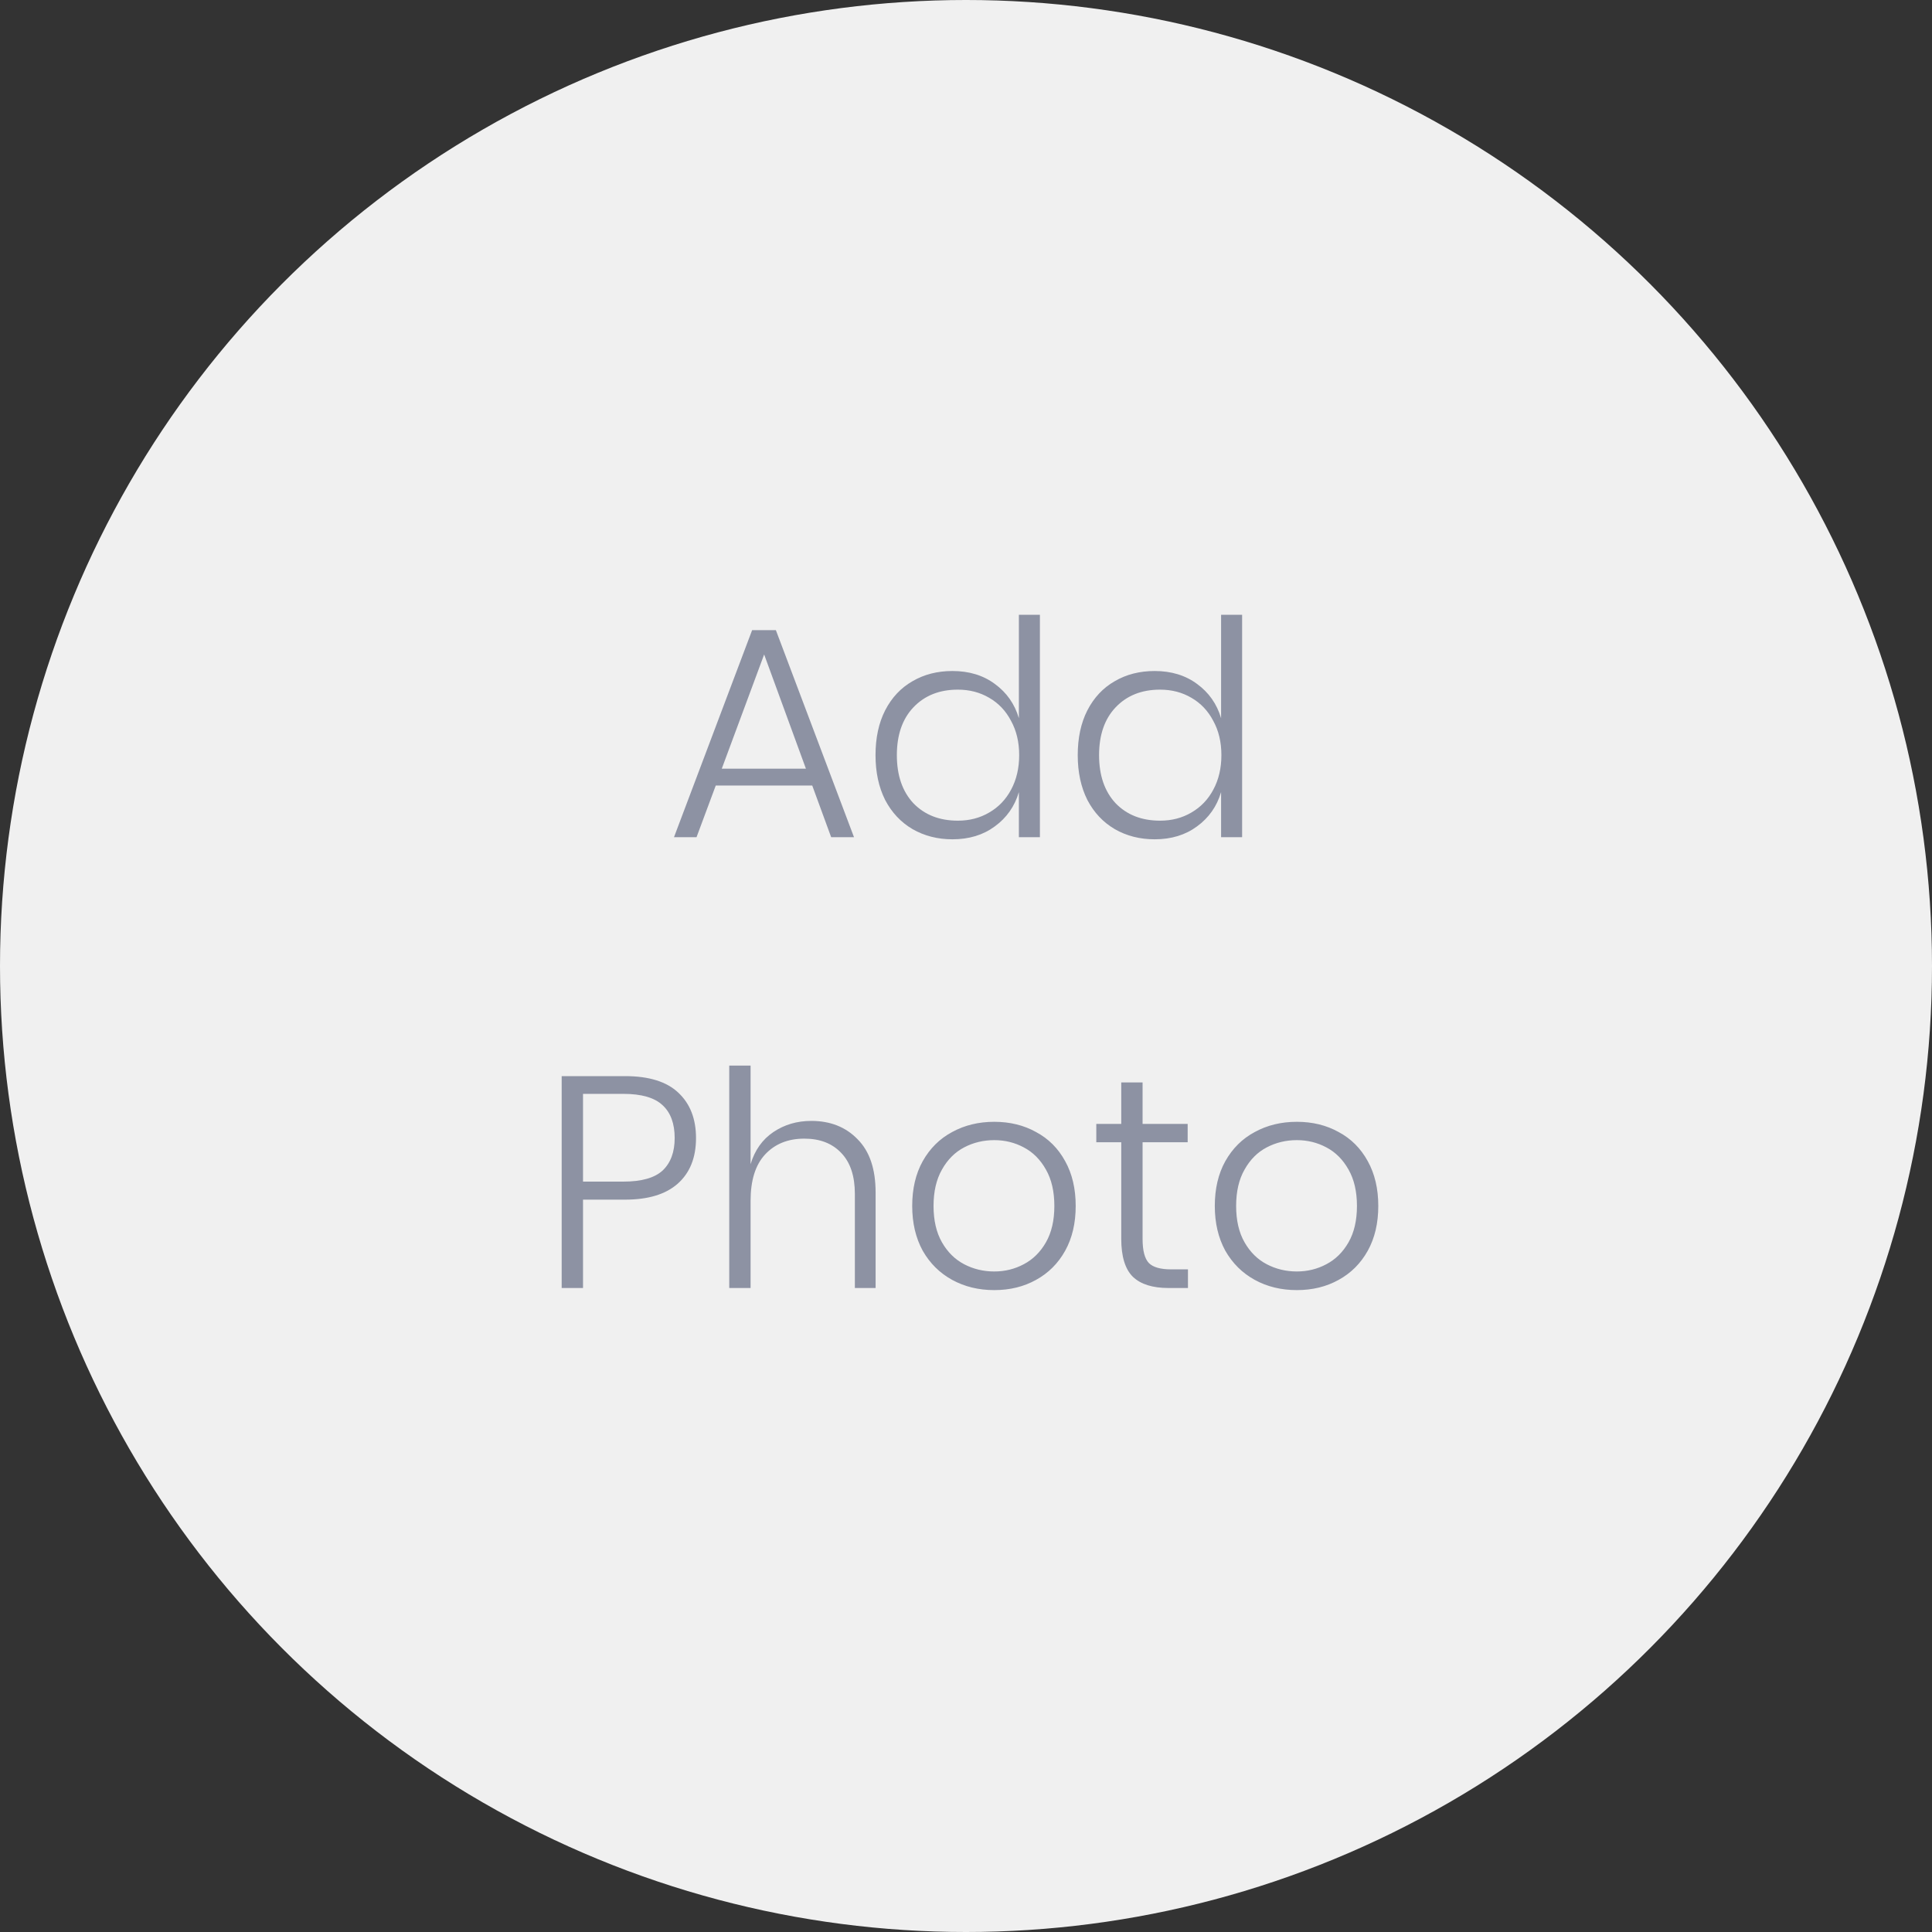 <svg width="90" height="90" viewBox="0 0 90 90" fill="none" xmlns="http://www.w3.org/2000/svg">
<rect x="0" y="0" width="90" height="90" fill="#333333" stroke="none"/>
<circle cx="45" cy="45" r="45" fill="#F0F0F0"/>
<path d="M37.837 36.592H33.343L32.447 39H31.397L35.037 29.354H36.143L39.783 39H38.719L37.837 36.592ZM37.543 35.808L35.597 30.488L33.623 35.808H37.543ZM44.369 31.258C45.144 31.258 45.802 31.459 46.343 31.86C46.894 32.261 47.267 32.793 47.463 33.456V28.64H48.443V39H47.463V36.9C47.267 37.563 46.894 38.095 46.343 38.496C45.802 38.897 45.144 39.098 44.369 39.098C43.678 39.098 43.058 38.939 42.507 38.622C41.966 38.305 41.541 37.852 41.233 37.264C40.934 36.667 40.785 35.971 40.785 35.178C40.785 34.375 40.934 33.68 41.233 33.092C41.541 32.495 41.966 32.042 42.507 31.734C43.048 31.417 43.669 31.258 44.369 31.258ZM44.621 32.126C43.762 32.126 43.072 32.401 42.549 32.952C42.036 33.493 41.779 34.235 41.779 35.178C41.779 36.121 42.036 36.867 42.549 37.418C43.072 37.959 43.762 38.23 44.621 38.23C45.162 38.23 45.648 38.104 46.077 37.852C46.516 37.6 46.856 37.245 47.099 36.788C47.351 36.321 47.477 35.785 47.477 35.178C47.477 34.571 47.351 34.039 47.099 33.582C46.856 33.115 46.516 32.756 46.077 32.504C45.648 32.252 45.162 32.126 44.621 32.126ZM53.789 31.258C54.563 31.258 55.221 31.459 55.763 31.86C56.313 32.261 56.687 32.793 56.883 33.456V28.64H57.863V39H56.883V36.9C56.687 37.563 56.313 38.095 55.763 38.496C55.221 38.897 54.563 39.098 53.789 39.098C53.098 39.098 52.477 38.939 51.927 38.622C51.386 38.305 50.961 37.852 50.653 37.264C50.354 36.667 50.205 35.971 50.205 35.178C50.205 34.375 50.354 33.68 50.653 33.092C50.961 32.495 51.386 32.042 51.927 31.734C52.468 31.417 53.089 31.258 53.789 31.258ZM54.041 32.126C53.182 32.126 52.492 32.401 51.969 32.952C51.456 33.493 51.199 34.235 51.199 35.178C51.199 36.121 51.456 36.867 51.969 37.418C52.492 37.959 53.182 38.23 54.041 38.23C54.582 38.23 55.068 38.104 55.497 37.852C55.935 37.6 56.276 37.245 56.519 36.788C56.771 36.321 56.897 35.785 56.897 35.178C56.897 34.571 56.771 34.039 56.519 33.582C56.276 33.115 55.935 32.756 55.497 32.504C55.068 32.252 54.582 32.126 54.041 32.126ZM27.159 55.884V60H26.165V50.13H29.119C30.229 50.13 31.055 50.387 31.597 50.9C32.147 51.413 32.423 52.118 32.423 53.014C32.423 53.929 32.138 54.638 31.569 55.142C31.009 55.637 30.192 55.884 29.119 55.884H27.159ZM29.035 55.044C29.884 55.044 30.495 54.871 30.869 54.526C31.242 54.171 31.429 53.667 31.429 53.014C31.429 52.342 31.242 51.833 30.869 51.488C30.495 51.133 29.884 50.956 29.035 50.956H27.159V55.044H29.035ZM37.793 52.216C38.68 52.216 39.399 52.501 39.949 53.07C40.509 53.63 40.789 54.456 40.789 55.548V60H39.823V55.618C39.823 54.787 39.613 54.153 39.193 53.714C38.773 53.266 38.199 53.042 37.471 53.042C36.706 53.042 36.095 53.289 35.637 53.784C35.189 54.269 34.965 54.988 34.965 55.94V60H33.971V49.64H34.965V54.232C35.161 53.579 35.516 53.079 36.029 52.734C36.543 52.389 37.131 52.216 37.793 52.216ZM46.316 52.258C47.044 52.258 47.693 52.417 48.262 52.734C48.841 53.042 49.293 53.495 49.62 54.092C49.947 54.68 50.11 55.375 50.11 56.178C50.11 56.981 49.947 57.676 49.62 58.264C49.293 58.852 48.841 59.305 48.262 59.622C47.693 59.939 47.044 60.098 46.316 60.098C45.588 60.098 44.935 59.939 44.356 59.622C43.777 59.305 43.32 58.852 42.984 58.264C42.657 57.667 42.494 56.971 42.494 56.178C42.494 55.375 42.657 54.68 42.984 54.092C43.32 53.495 43.777 53.042 44.356 52.734C44.935 52.417 45.588 52.258 46.316 52.258ZM46.316 53.112C45.812 53.112 45.345 53.224 44.916 53.448C44.487 53.672 44.141 54.017 43.88 54.484C43.619 54.941 43.488 55.506 43.488 56.178C43.488 56.85 43.619 57.415 43.88 57.872C44.141 58.329 44.487 58.67 44.916 58.894C45.345 59.118 45.812 59.23 46.316 59.23C46.811 59.23 47.268 59.118 47.688 58.894C48.117 58.67 48.463 58.329 48.724 57.872C48.985 57.415 49.116 56.85 49.116 56.178C49.116 55.506 48.985 54.941 48.724 54.484C48.463 54.017 48.117 53.672 47.688 53.448C47.268 53.224 46.811 53.112 46.316 53.112ZM55.34 59.132V60H54.43C53.692 60 53.142 59.827 52.778 59.482C52.414 59.127 52.232 58.535 52.232 57.704V53.21H51.07V52.356H52.232V50.424H53.226V52.356H55.326V53.21H53.226V57.718C53.226 58.259 53.324 58.633 53.52 58.838C53.716 59.034 54.061 59.132 54.556 59.132H55.34ZM60.412 52.258C61.14 52.258 61.788 52.417 62.358 52.734C62.936 53.042 63.389 53.495 63.716 54.092C64.042 54.68 64.206 55.375 64.206 56.178C64.206 56.981 64.042 57.676 63.716 58.264C63.389 58.852 62.936 59.305 62.358 59.622C61.788 59.939 61.14 60.098 60.412 60.098C59.684 60.098 59.03 59.939 58.452 59.622C57.873 59.305 57.416 58.852 57.08 58.264C56.753 57.667 56.59 56.971 56.59 56.178C56.59 55.375 56.753 54.68 57.08 54.092C57.416 53.495 57.873 53.042 58.452 52.734C59.03 52.417 59.684 52.258 60.412 52.258ZM60.412 53.112C59.908 53.112 59.441 53.224 59.012 53.448C58.582 53.672 58.237 54.017 57.976 54.484C57.714 54.941 57.584 55.506 57.584 56.178C57.584 56.85 57.714 57.415 57.976 57.872C58.237 58.329 58.582 58.67 59.012 58.894C59.441 59.118 59.908 59.23 60.412 59.23C60.906 59.23 61.364 59.118 61.784 58.894C62.213 58.67 62.558 58.329 62.82 57.872C63.081 57.415 63.212 56.85 63.212 56.178C63.212 55.506 63.081 54.941 62.82 54.484C62.558 54.017 62.213 53.672 61.784 53.448C61.364 53.224 60.906 53.112 60.412 53.112Z" fill="#8D92A3"/>
</svg>
